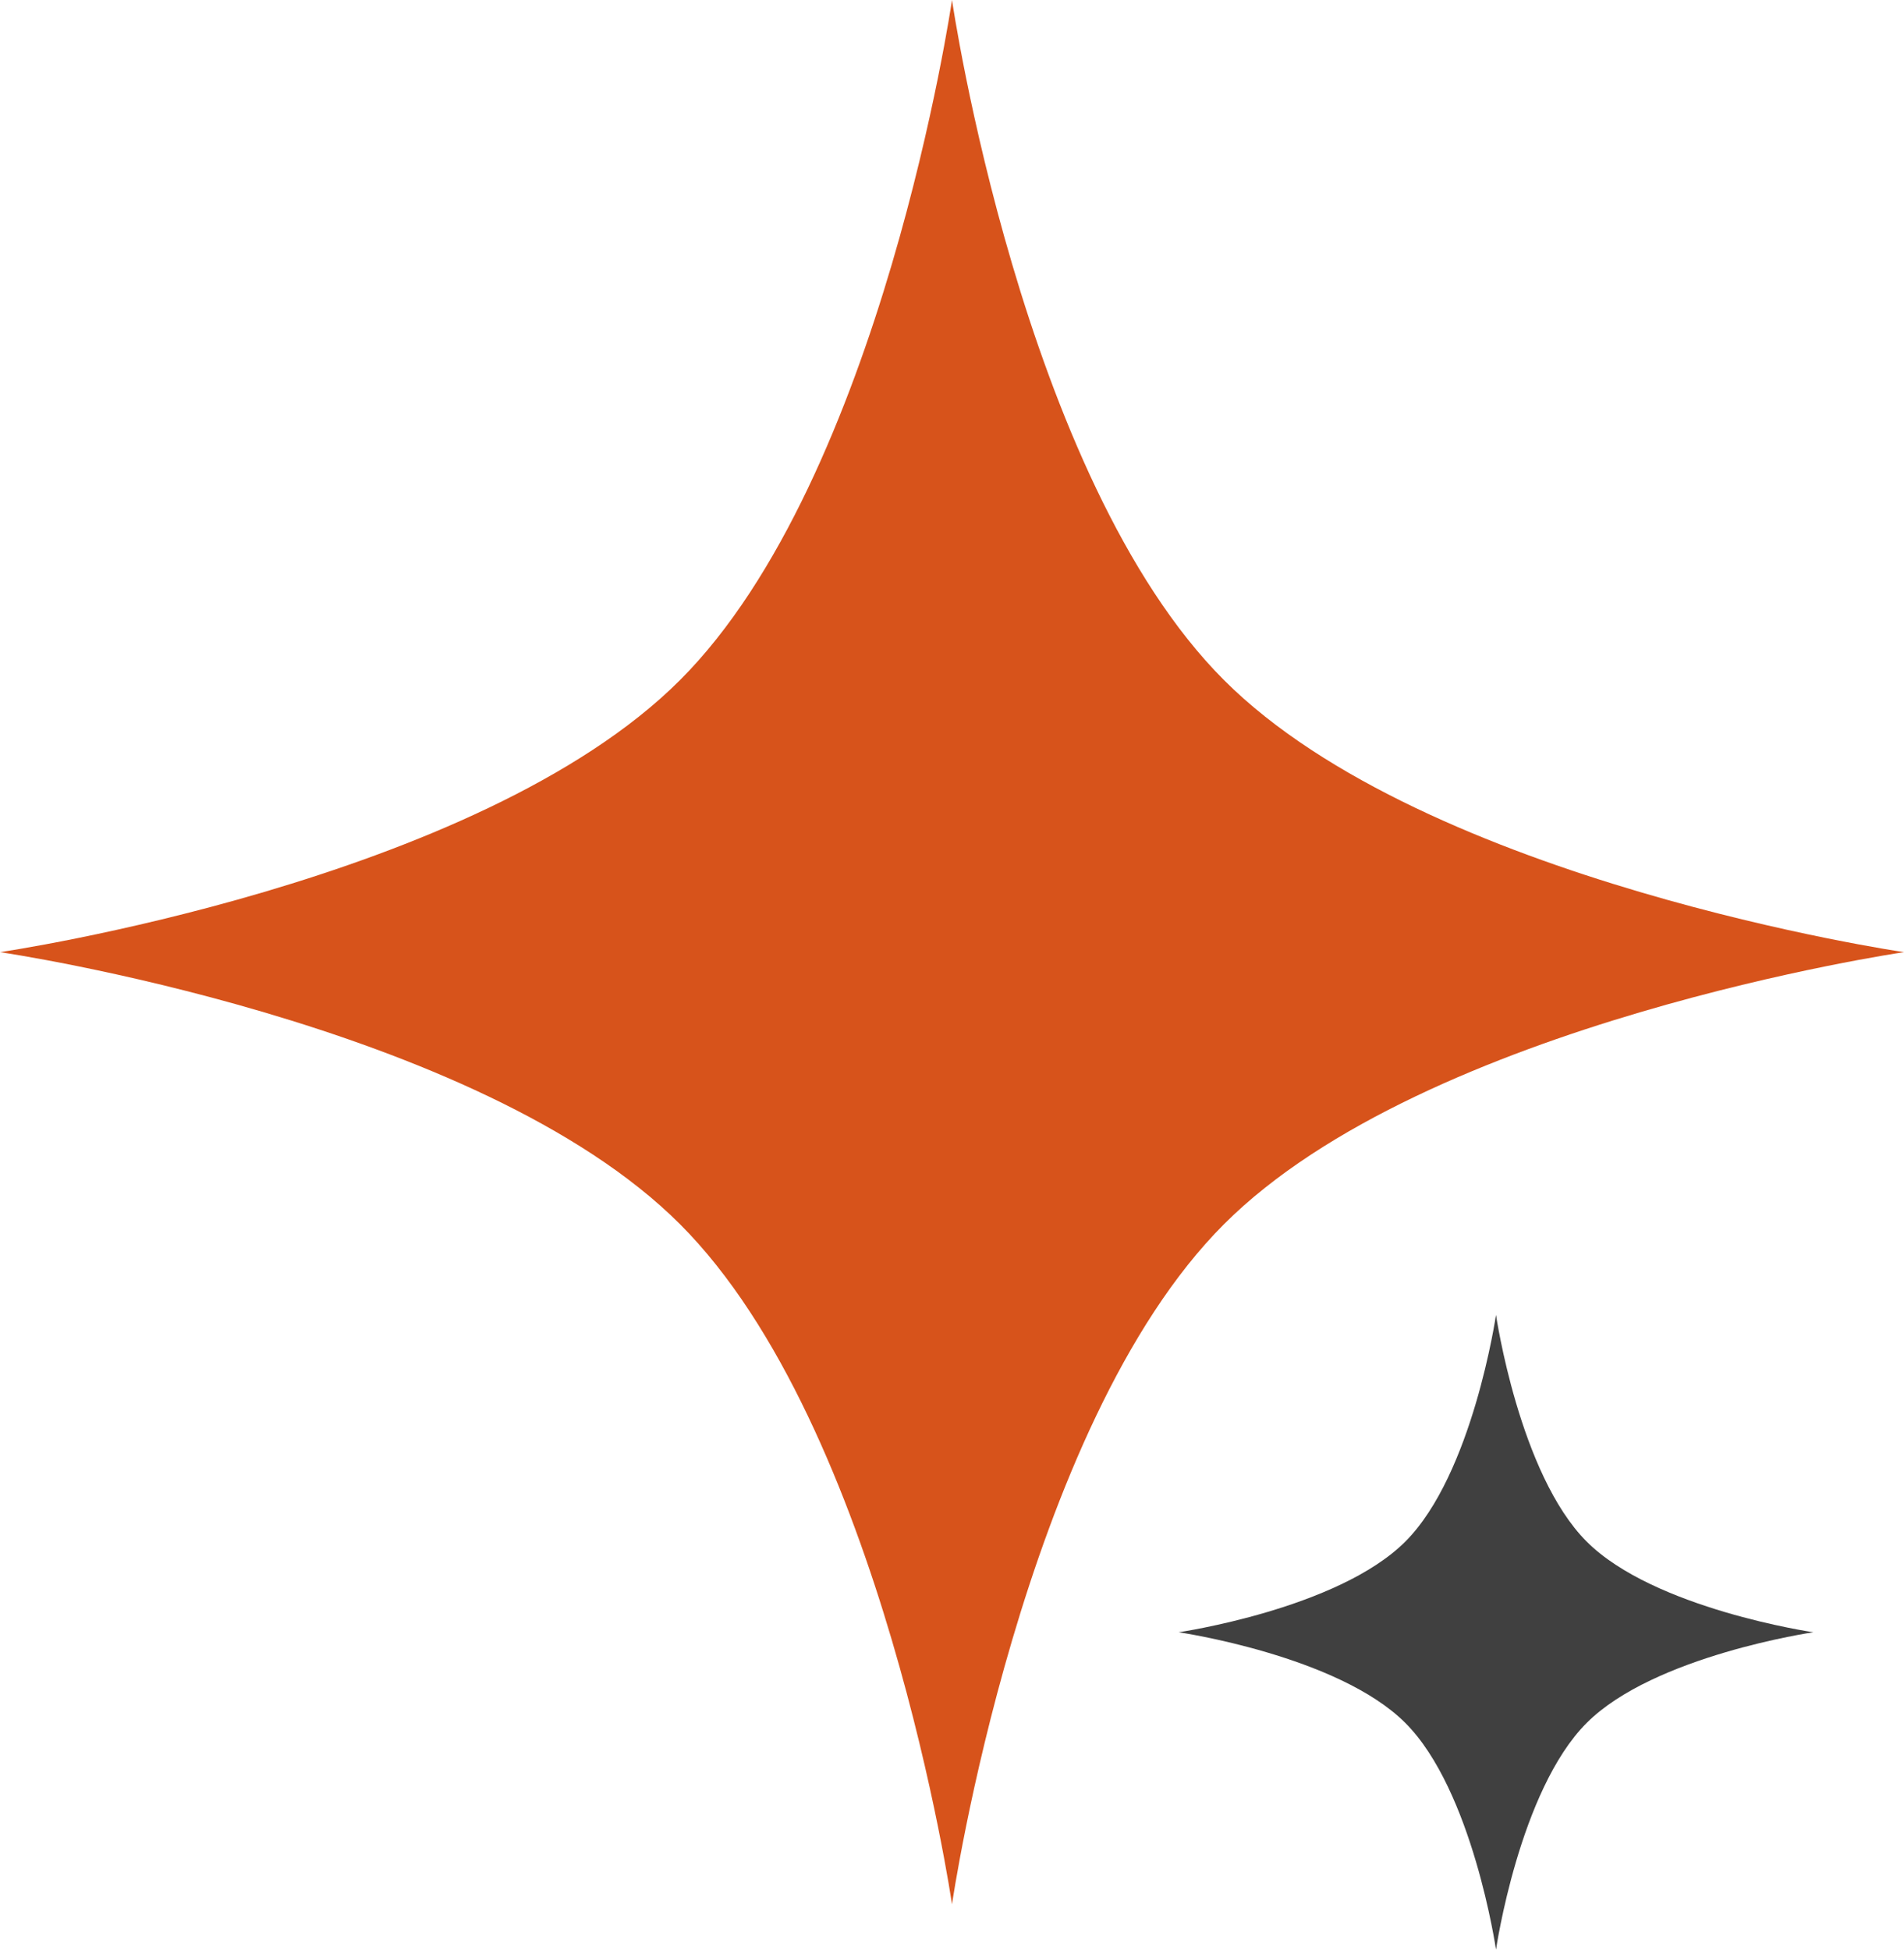 <svg width="42" height="43" viewBox="0 0 42 43" fill="none" xmlns="http://www.w3.org/2000/svg">
<path d="M15 15C19.461 10.539 21 0 21 0C21 0 22.539 10.539 27 15C31.461 19.461 42 21 42 21C42 21 31.461 22.539 27 27C22.539 31.461 21 42 21 42C21 42 19.461 31.461 15 27C10.539 22.539 0 21 0 21C0 21 10.539 19.461 15 15Z" fill="#D7531B"/>
<path d="M35 34C33.513 32.513 33 29 33 29C33 29 32.487 32.513 31 34C29.513 35.487 26 36 26 36C26 36 29.513 36.513 31 38C32.487 39.487 33 43 33 43C33 43 33.513 39.487 35 38C36.487 36.513 40 36 40 36C40 36 36.487 35.487 35 34Z" fill="#404040"/>
</svg>
